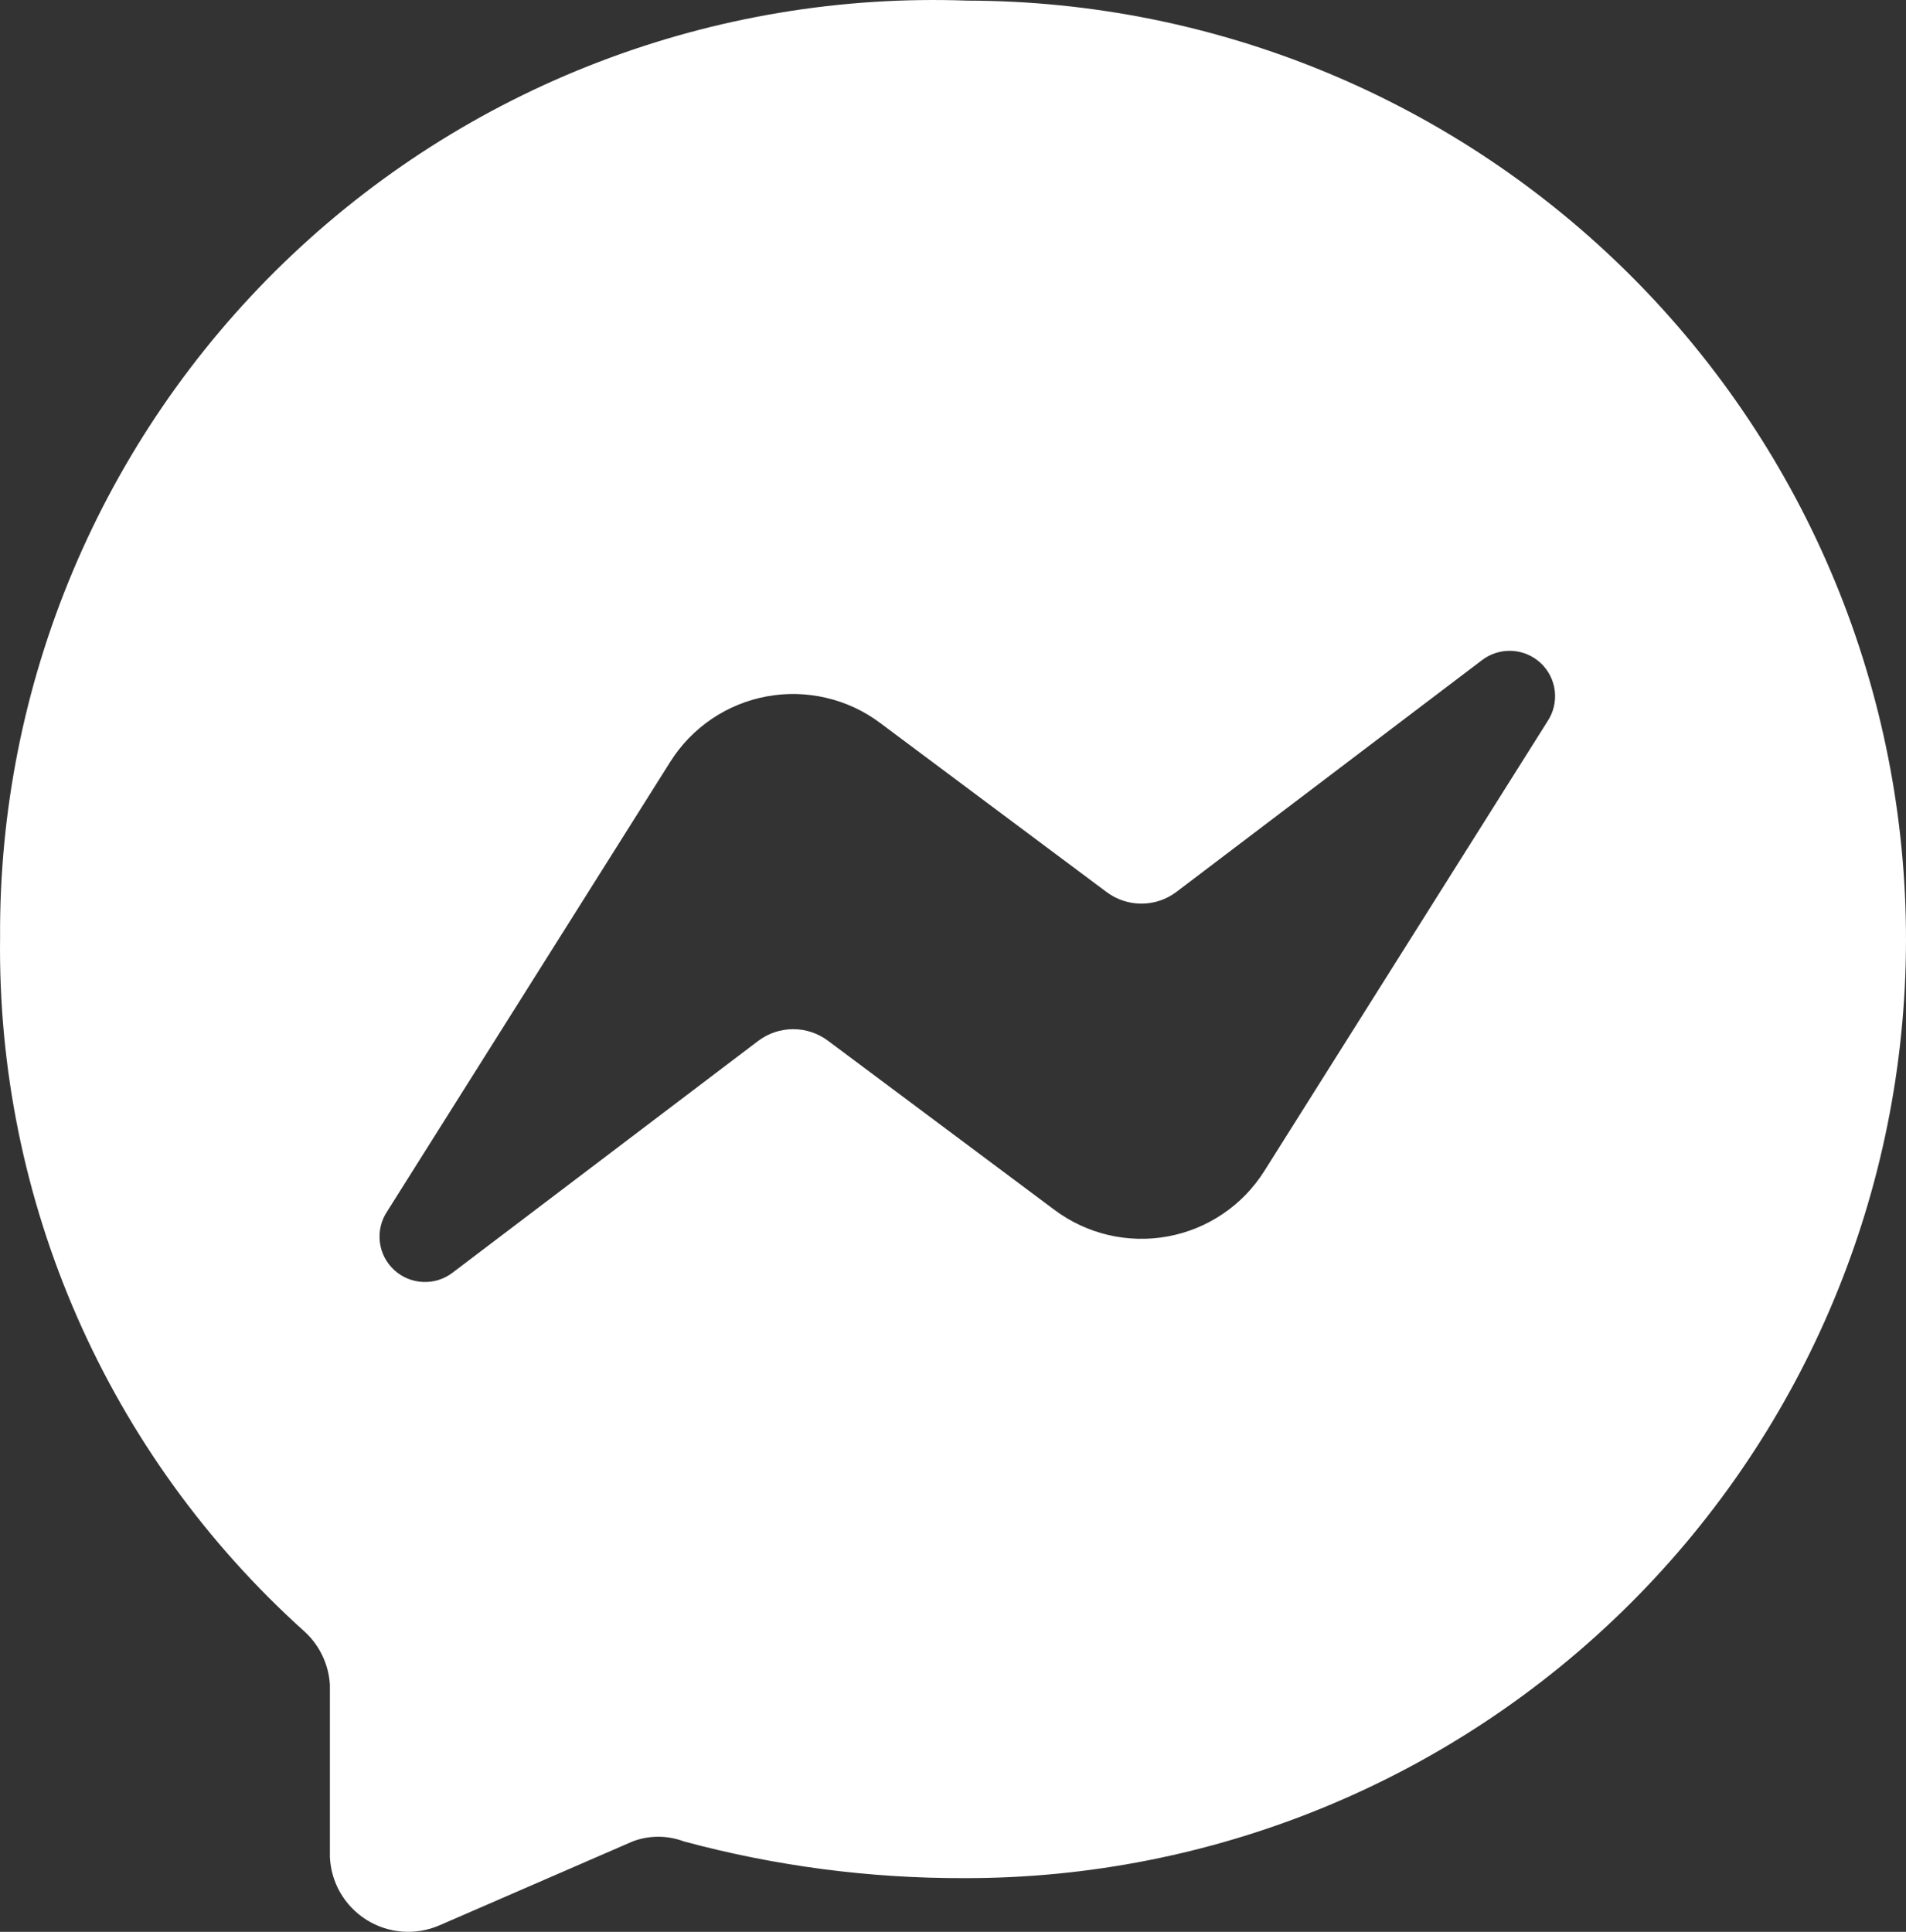 <svg width="74" height="75" viewBox="0 0 74 75" fill="none" xmlns="http://www.w3.org/2000/svg">
<rect x="0" y="0" width="74" height="75" fill="#333333" stroke="none"/>
<path d="M37.555 0.024C32.671 -0.153 27.802 0.658 23.239 2.409C18.677 4.159 14.517 6.813 11.009 10.211C7.501 13.609 4.718 17.68 2.826 22.18C0.935 26.679 -0.026 31.514 0.003 36.394C-0.06 41.46 0.959 46.482 2.992 51.124C5.025 55.766 8.026 59.922 11.794 63.316C12.093 63.582 12.337 63.904 12.511 64.265C12.685 64.625 12.786 65.016 12.808 65.415V72.09C12.829 72.582 12.969 73.061 13.216 73.487C13.464 73.913 13.811 74.272 14.229 74.534C14.647 74.796 15.122 74.953 15.613 74.991C16.105 75.029 16.599 74.947 17.052 74.752L24.562 71.49C25.203 71.248 25.911 71.248 26.552 71.49C30.103 72.447 33.765 72.926 37.443 72.915C47.123 72.93 56.413 69.104 63.269 62.28C70.125 55.455 73.985 46.191 74 36.525C74.015 26.86 70.184 17.584 63.349 10.738C56.514 3.893 47.236 0.039 37.555 0.024ZM60.087 27.995L49.084 45.468C48.669 46.126 48.122 46.691 47.477 47.127C46.833 47.563 46.105 47.861 45.339 48.002C44.573 48.143 43.786 48.123 43.028 47.946C42.27 47.768 41.558 47.435 40.935 46.968L32.148 40.406C31.758 40.114 31.283 39.956 30.796 39.956C30.308 39.956 29.834 40.114 29.444 40.406L17.577 49.405C17.247 49.66 16.837 49.789 16.42 49.77C16.003 49.751 15.606 49.586 15.3 49.302C14.994 49.019 14.798 48.637 14.748 48.223C14.697 47.809 14.795 47.391 15.024 47.043L26.027 29.57C26.442 28.912 26.989 28.347 27.633 27.911C28.278 27.475 29.006 27.177 29.772 27.036C30.538 26.895 31.324 26.915 32.082 27.093C32.84 27.27 33.553 27.603 34.175 28.07L42.963 34.632C43.353 34.924 43.827 35.082 44.315 35.082C44.802 35.082 45.277 34.924 45.667 34.632L57.533 25.633C57.864 25.379 58.274 25.249 58.691 25.268C59.108 25.287 59.504 25.453 59.811 25.736C60.117 26.019 60.312 26.401 60.363 26.815C60.414 27.229 60.316 27.647 60.087 27.995Z" fill="white"/>
</svg>
